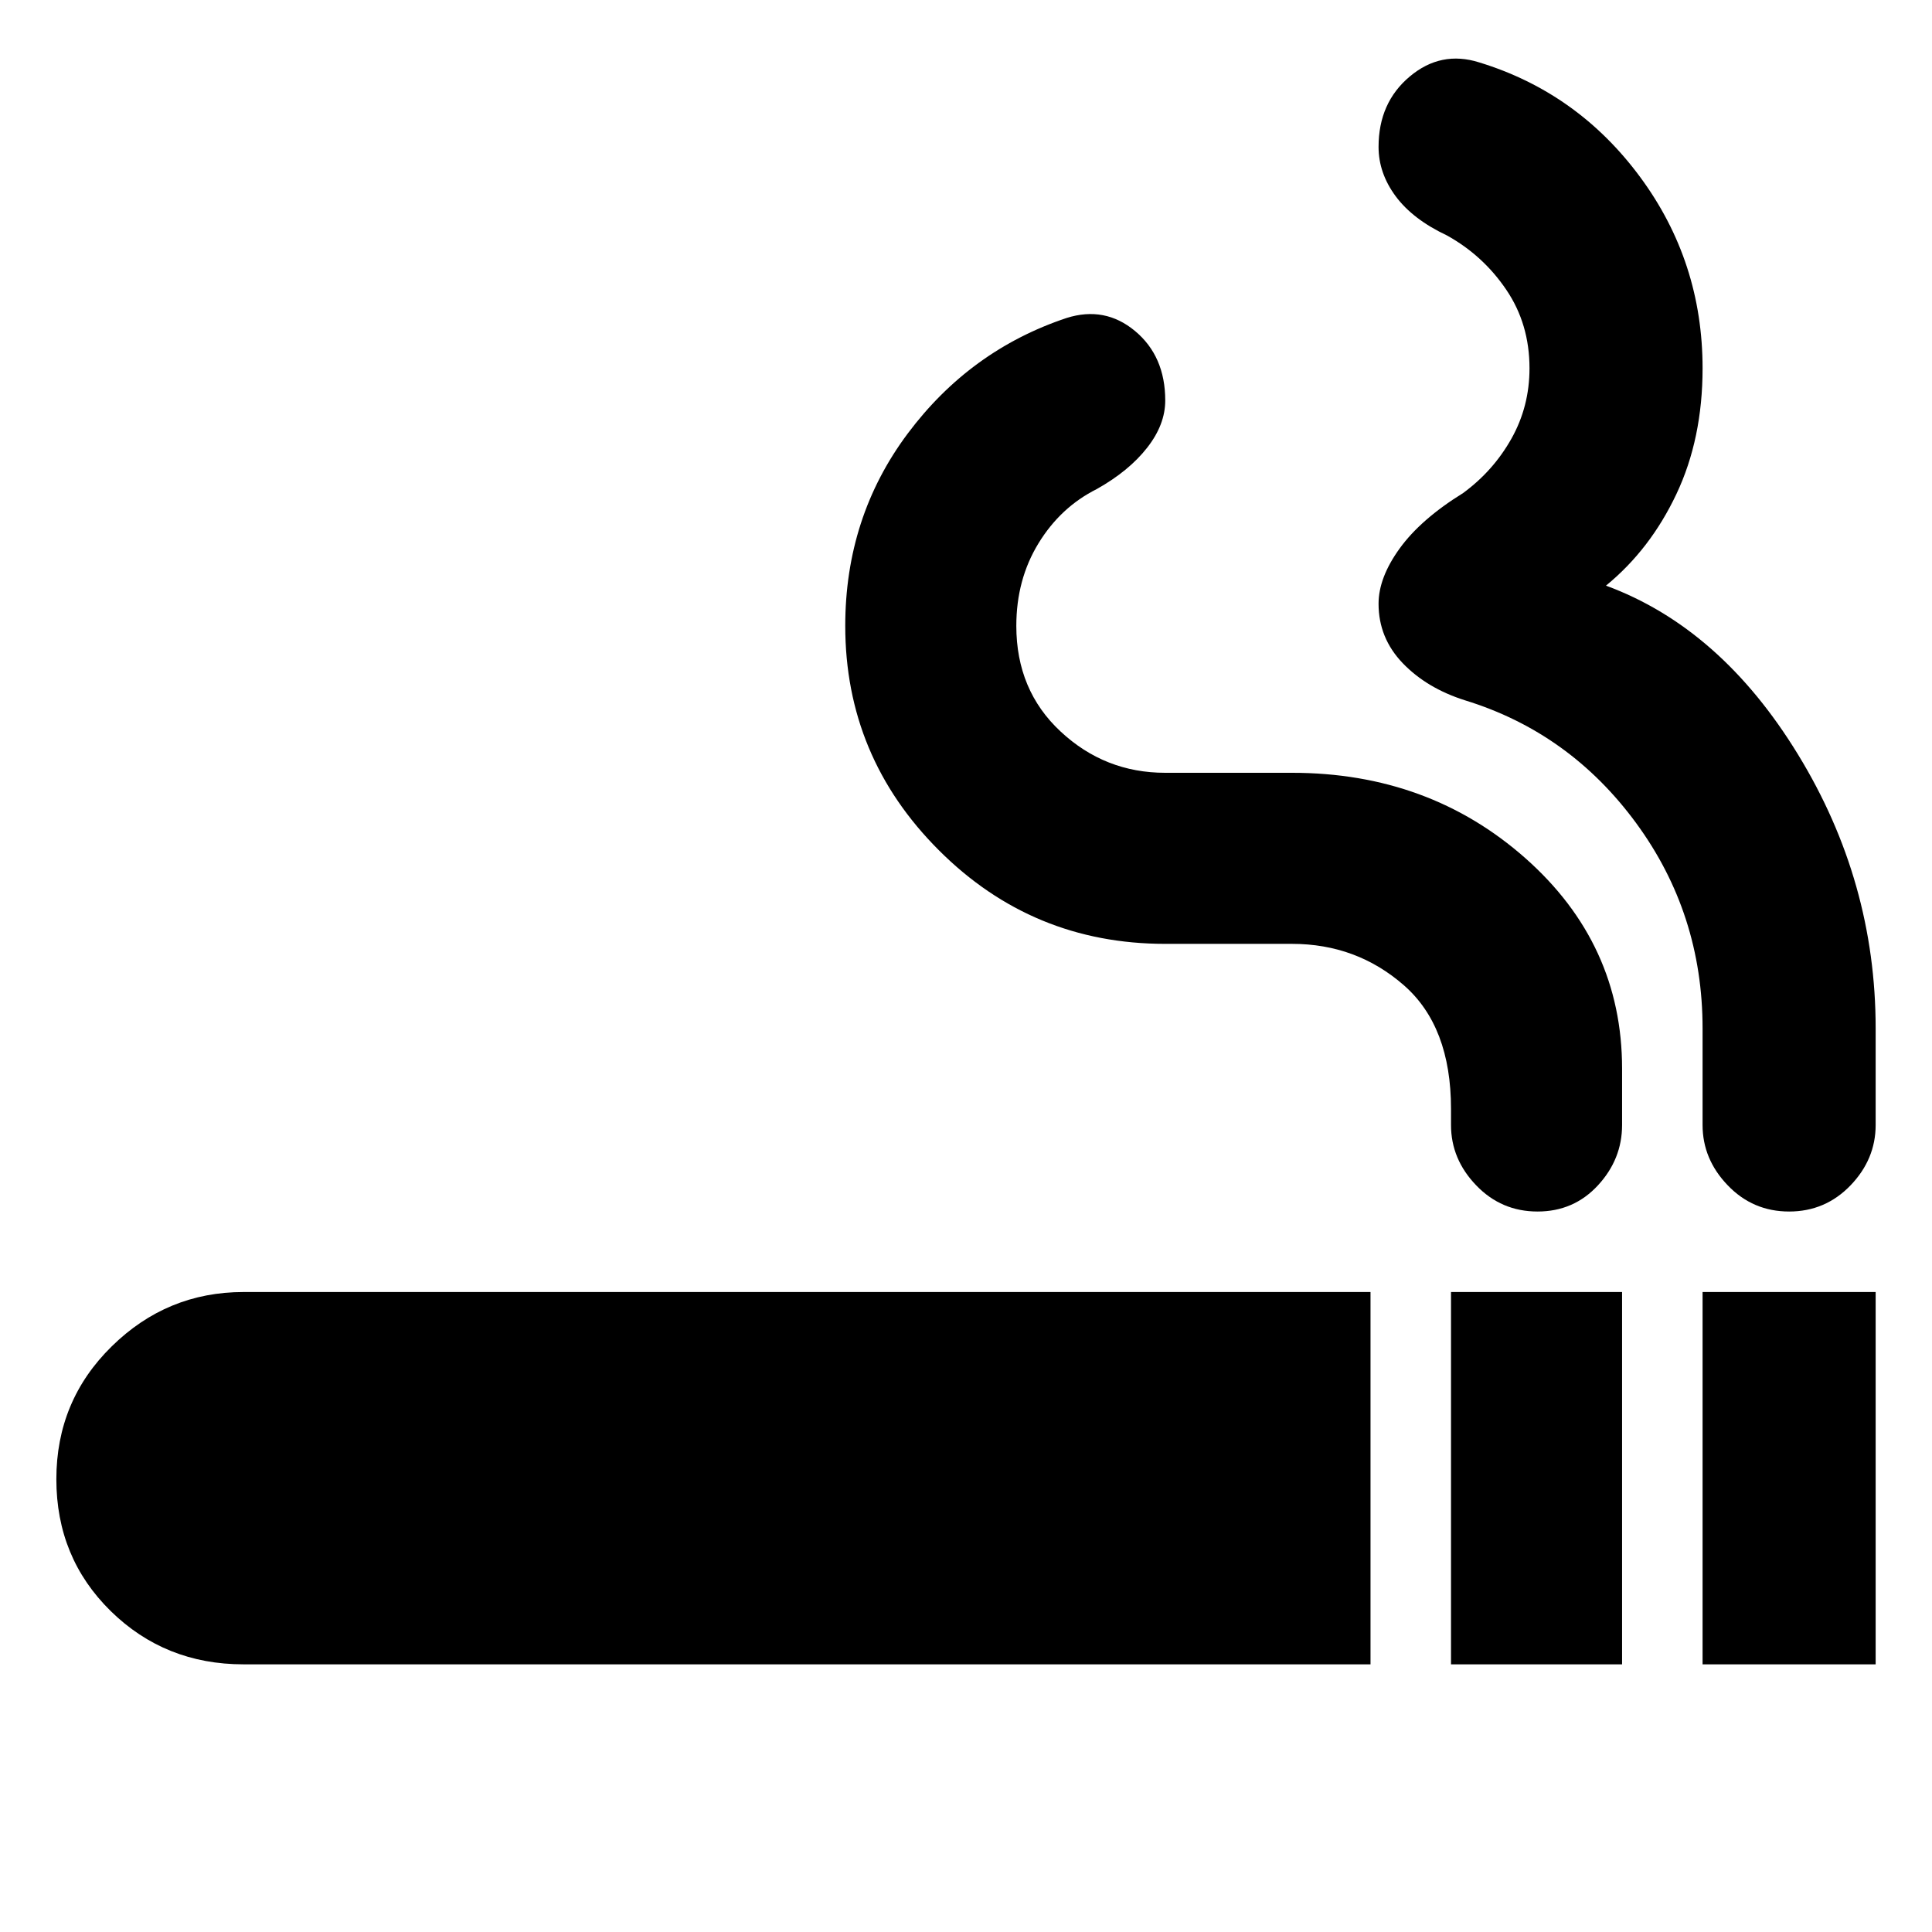 <svg xmlns="http://www.w3.org/2000/svg" height="24" width="24"><path d="M18.025 20.675V16.05h2.125v4.625Zm-15 0q-.975 0-1.65-.662Q.7 19.35.7 18.375q0-.975.688-1.65.687-.675 1.637-.675h14v4.625ZM19.1 15.05q-.45 0-.762-.325-.313-.325-.313-.75v-.2q0-1.025-.587-1.537-.588-.513-1.388-.513h-1.575q-1.65 0-2.812-1.163Q10.5 9.4 10.5 7.775q0-1.35.775-2.388.775-1.037 1.975-1.437.475-.15.85.162.375.313.375.863 0 .3-.225.587-.225.288-.625.513-.45.225-.725.675-.275.45-.275 1.025 0 .8.55 1.312.55.513 1.3.513h1.575q1.7 0 2.9 1.062 1.2 1.063 1.2 2.613v.7q0 .425-.3.75t-.75.325Zm2.05 5.625V16.05h2.15v4.625Zm1.075-5.625q-.45 0-.762-.325-.313-.325-.313-.75v-1.2q0-1.425-.825-2.55Q19.5 9.1 18.2 8.7q-.475-.15-.775-.462-.3-.313-.3-.738 0-.325.263-.688.262-.362.787-.687.375-.275.6-.675.225-.4.225-.875 0-.55-.288-.975-.287-.425-.737-.675-.425-.2-.638-.488-.212-.287-.212-.612 0-.55.388-.875.387-.325.862-.175 1.225.375 2 1.425.775 1.05.775 2.375 0 .875-.325 1.562-.325.688-.875 1.138 1.425.525 2.387 2.1.963 1.575.963 3.4v1.2q0 .425-.312.75-.313.325-.763.325Z"/></svg>